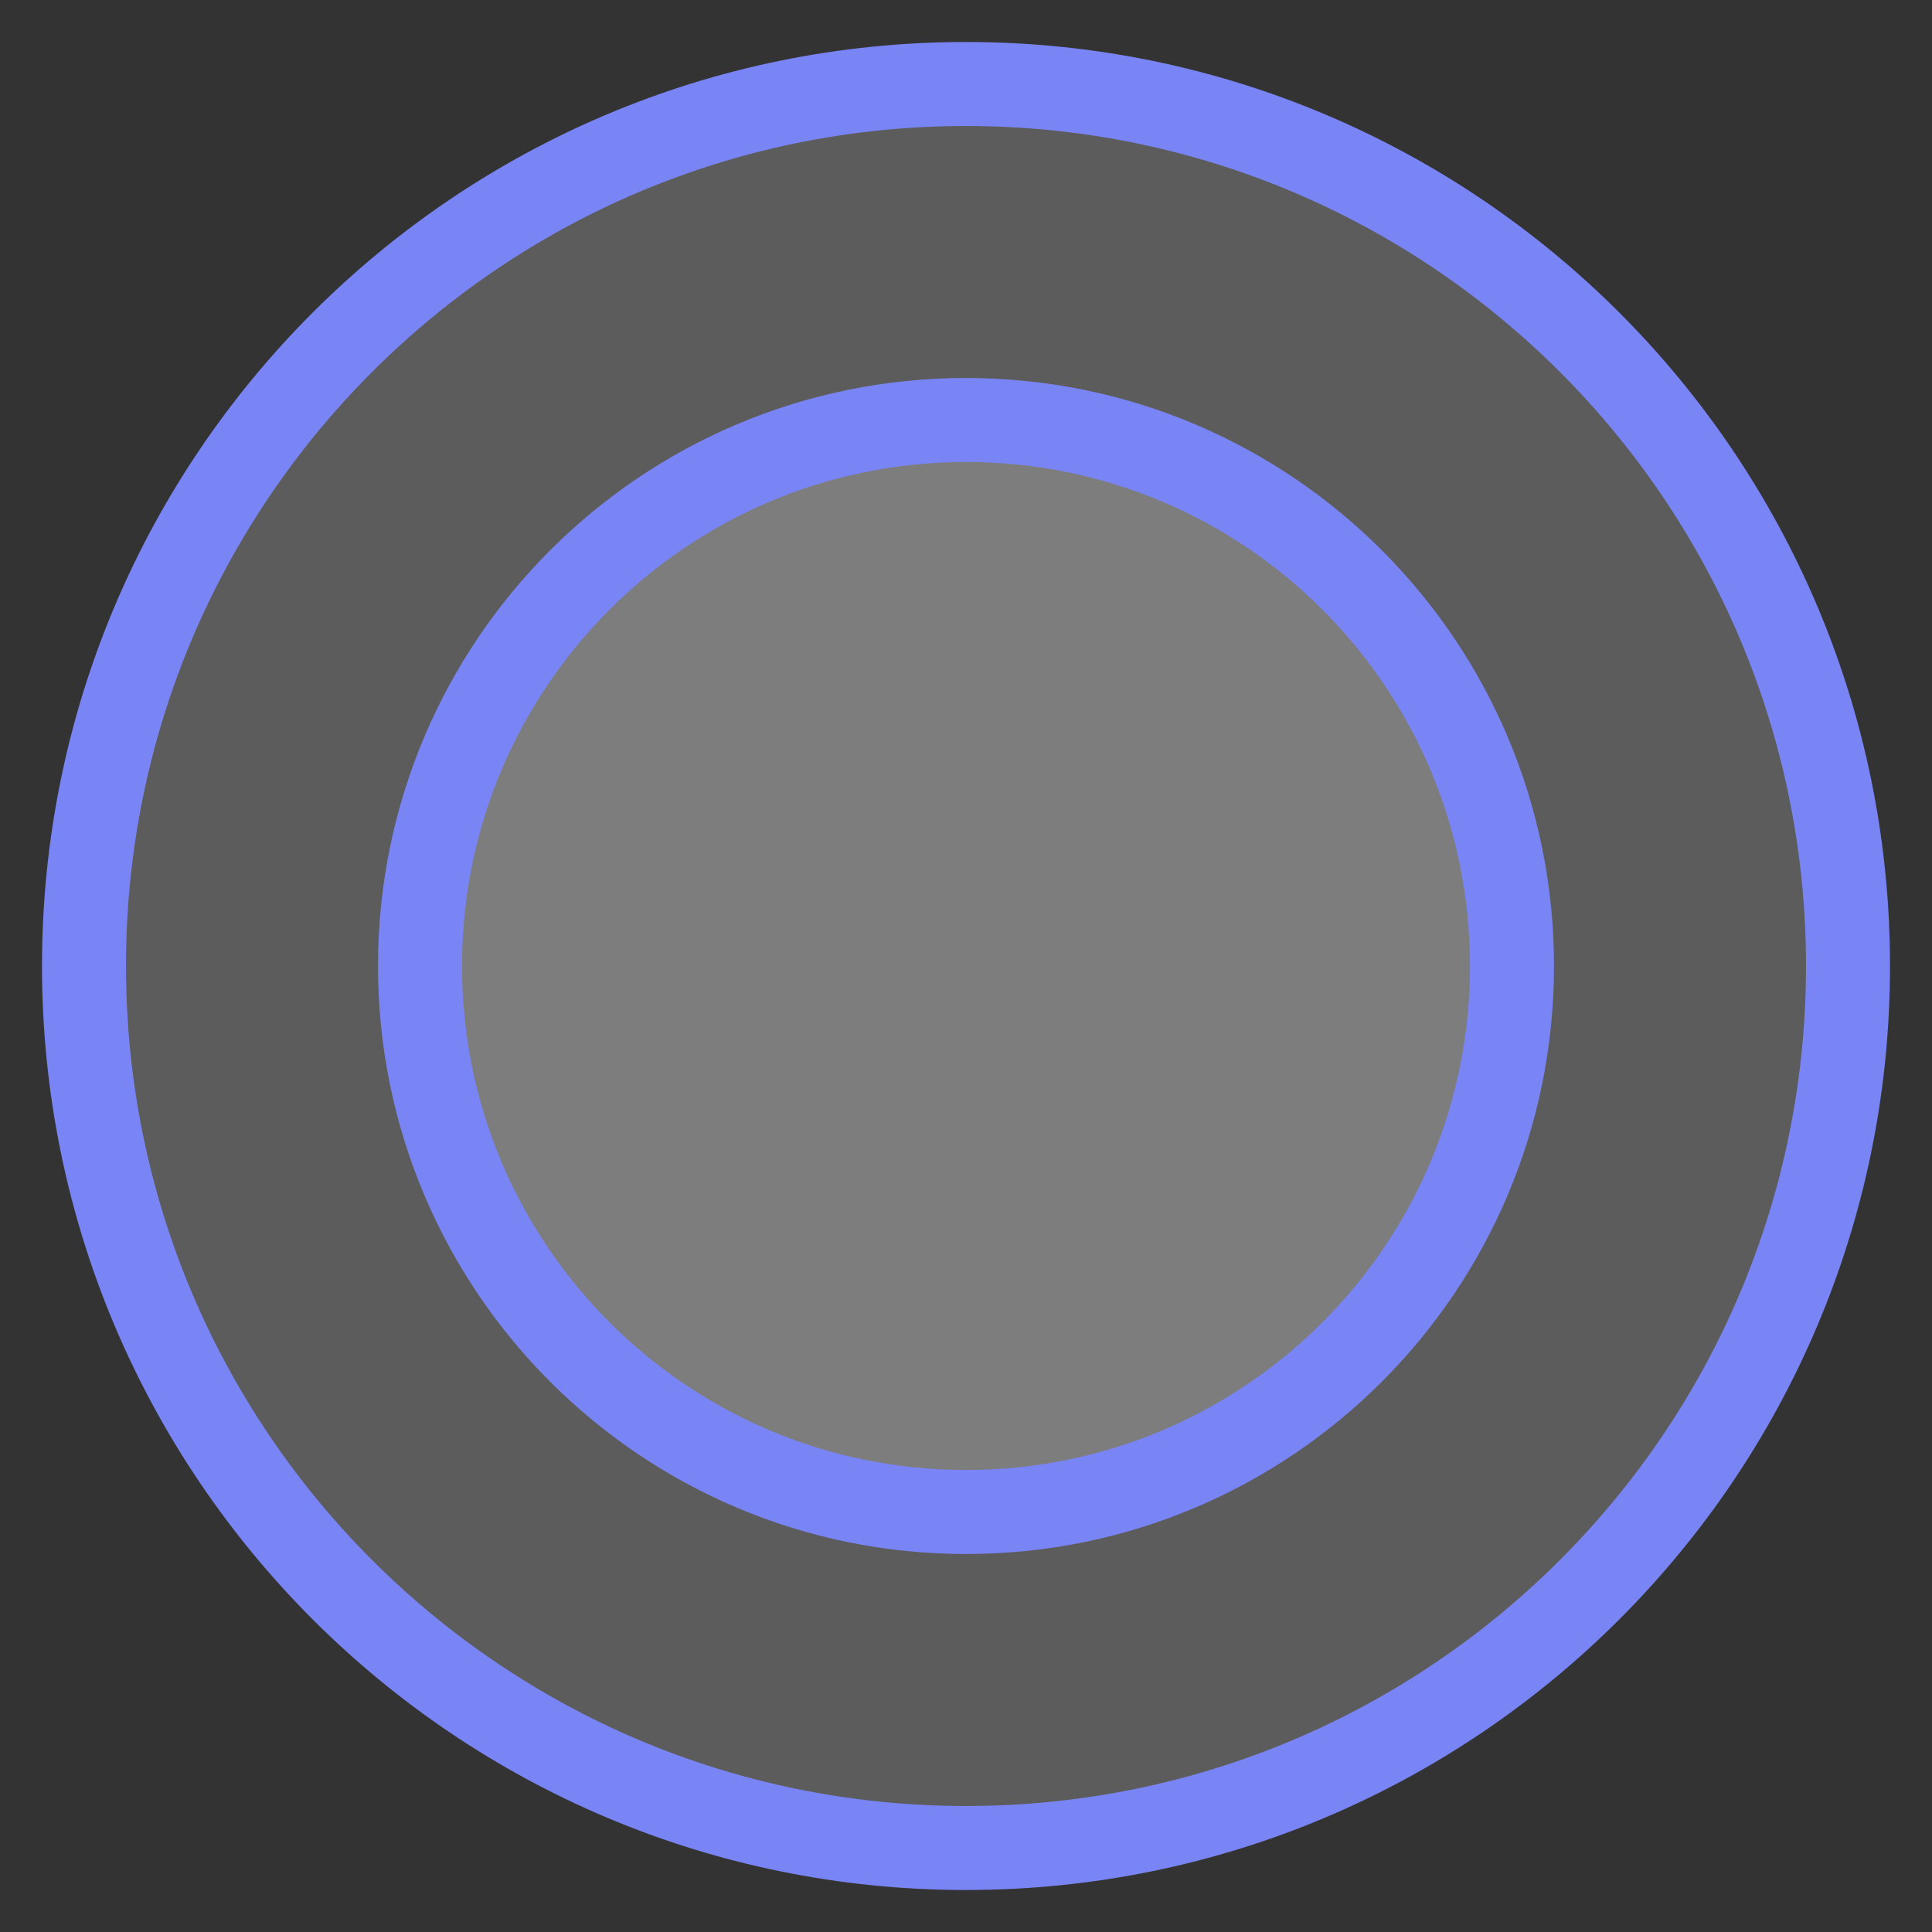 <?xml version="1.0" encoding="UTF-8"?>
<svg width="23px" height="23px" viewBox="0 0 23 23" version="1.1" xmlns="http://www.w3.org/2000/svg" xmlns:xlink="http://www.w3.org/1999/xlink">
    <rect x="0" y="0" width="23" height="23" fill="#333333" stroke="none"/>
    <title>91F067C9-2090-4A08-9184-80F1C75E7C31</title>
    <g id="Page-1" stroke="none" stroke-width="1" fill="none" fill-rule="evenodd" fill-opacity="0.2">
        <g id="SS_V2" transform="translate(-770, -1552)" fill="#FFFFFF" stroke="#7A85F5">
            <g id="bullet" transform="translate(771, 1553)">
                <path d="M21,10.5 C21,16.299 16.299,21 10.5,21 C4.701,21 0,16.299 0,10.5 C0,4.701 4.701,0 10.5,0 C16.299,0 21,4.701 21,10.5 Z" id="Stroke-5-Copy" transform="translate(10.5, 10.5) scale(1, -1) translate(-10.5, -10.5) "></path>
                <path d="M17,10.5 C17,14.09 14.09,17 10.5,17 C6.91,17 4,14.09 4,10.5 C4,6.91 6.91,4 10.5,4 C14.09,4 17,6.91 17,10.5 Z" id="Stroke-5-Copy" transform="translate(10.5, 10.5) scale(1, -1) translate(-10.5, -10.5) "></path>
            </g>
        </g>
    </g>
</svg>